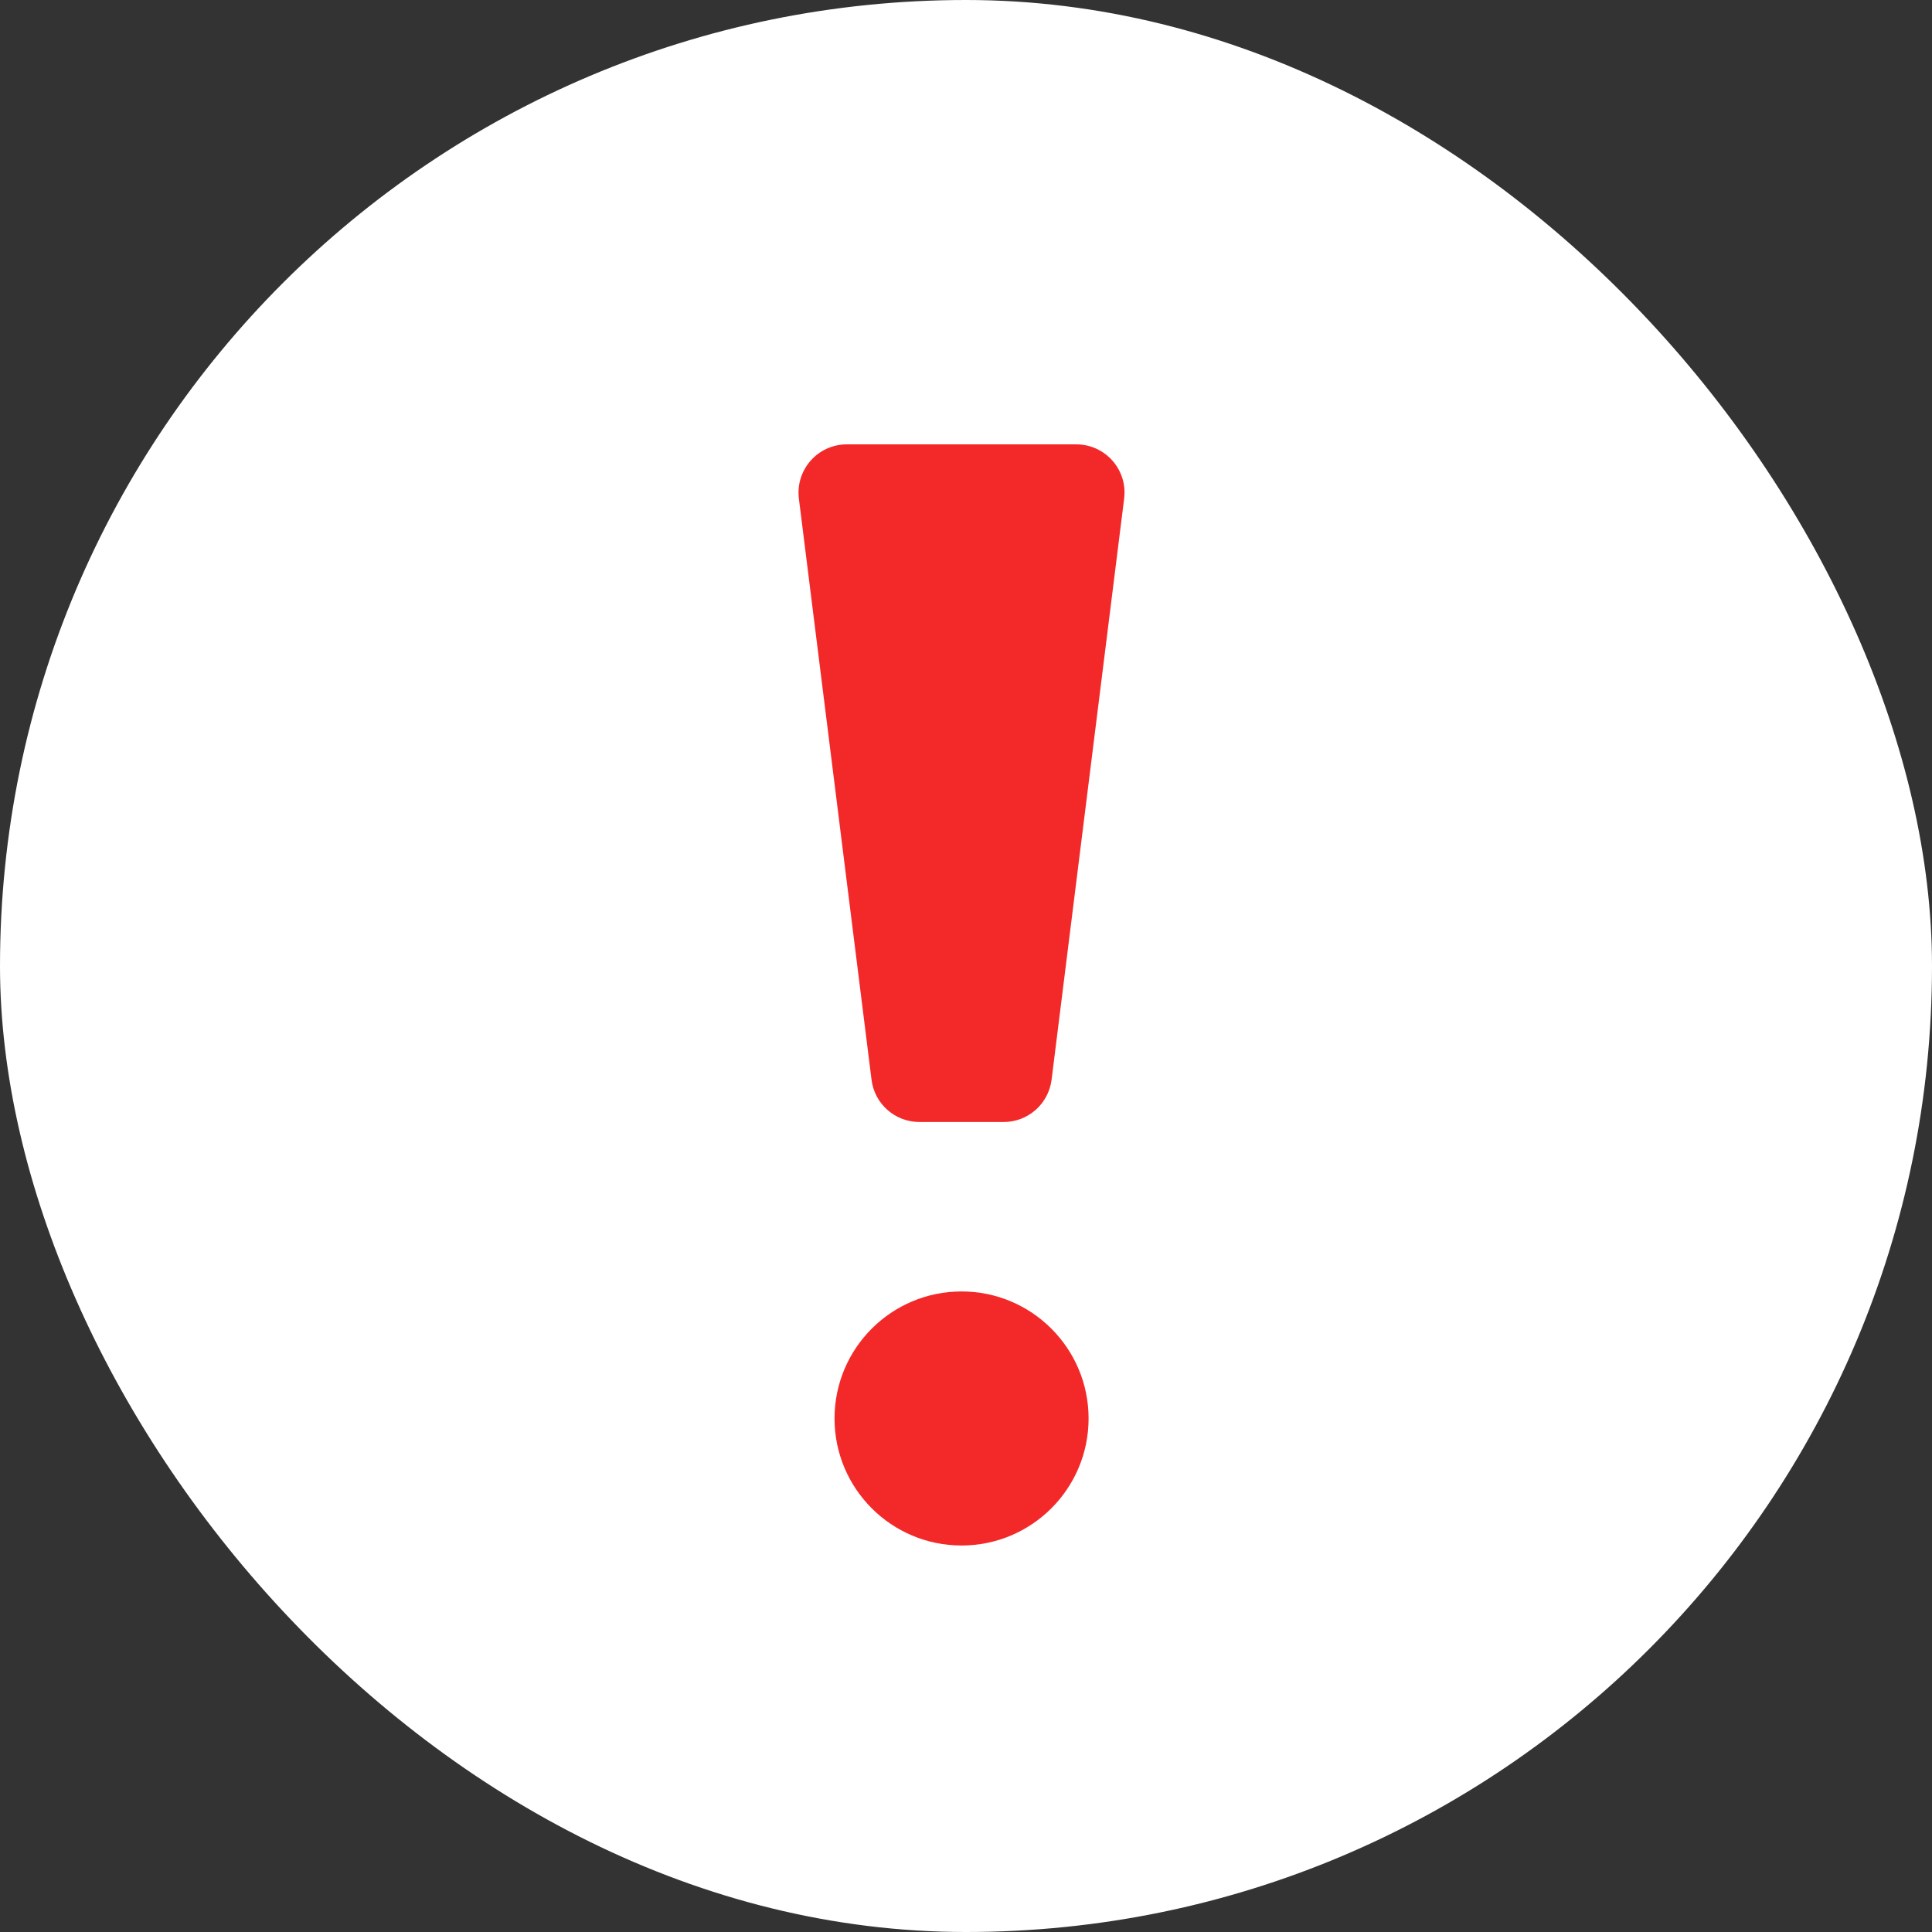 <svg width="20" height="20" viewBox="0 0 20 20" fill="none" xmlns="http://www.w3.org/2000/svg">
<rect x="0" y="0" width="20" height="20" fill="#333333" stroke="none"/>
<rect width="20" height="20" rx="10" fill="white"/>
<ellipse cx="9.954" cy="14.684" rx="1.315" ry="1.315" fill="#F32929"/>
<path d="M8.27 5.162L9.022 11.177C9.053 11.428 9.266 11.615 9.518 11.615H10.389C10.642 11.615 10.854 11.428 10.886 11.177L11.637 5.162C11.675 4.863 11.442 4.6 11.141 4.6H8.766C8.466 4.6 8.233 4.863 8.27 5.162Z" fill="#F32929"/>
</svg>
